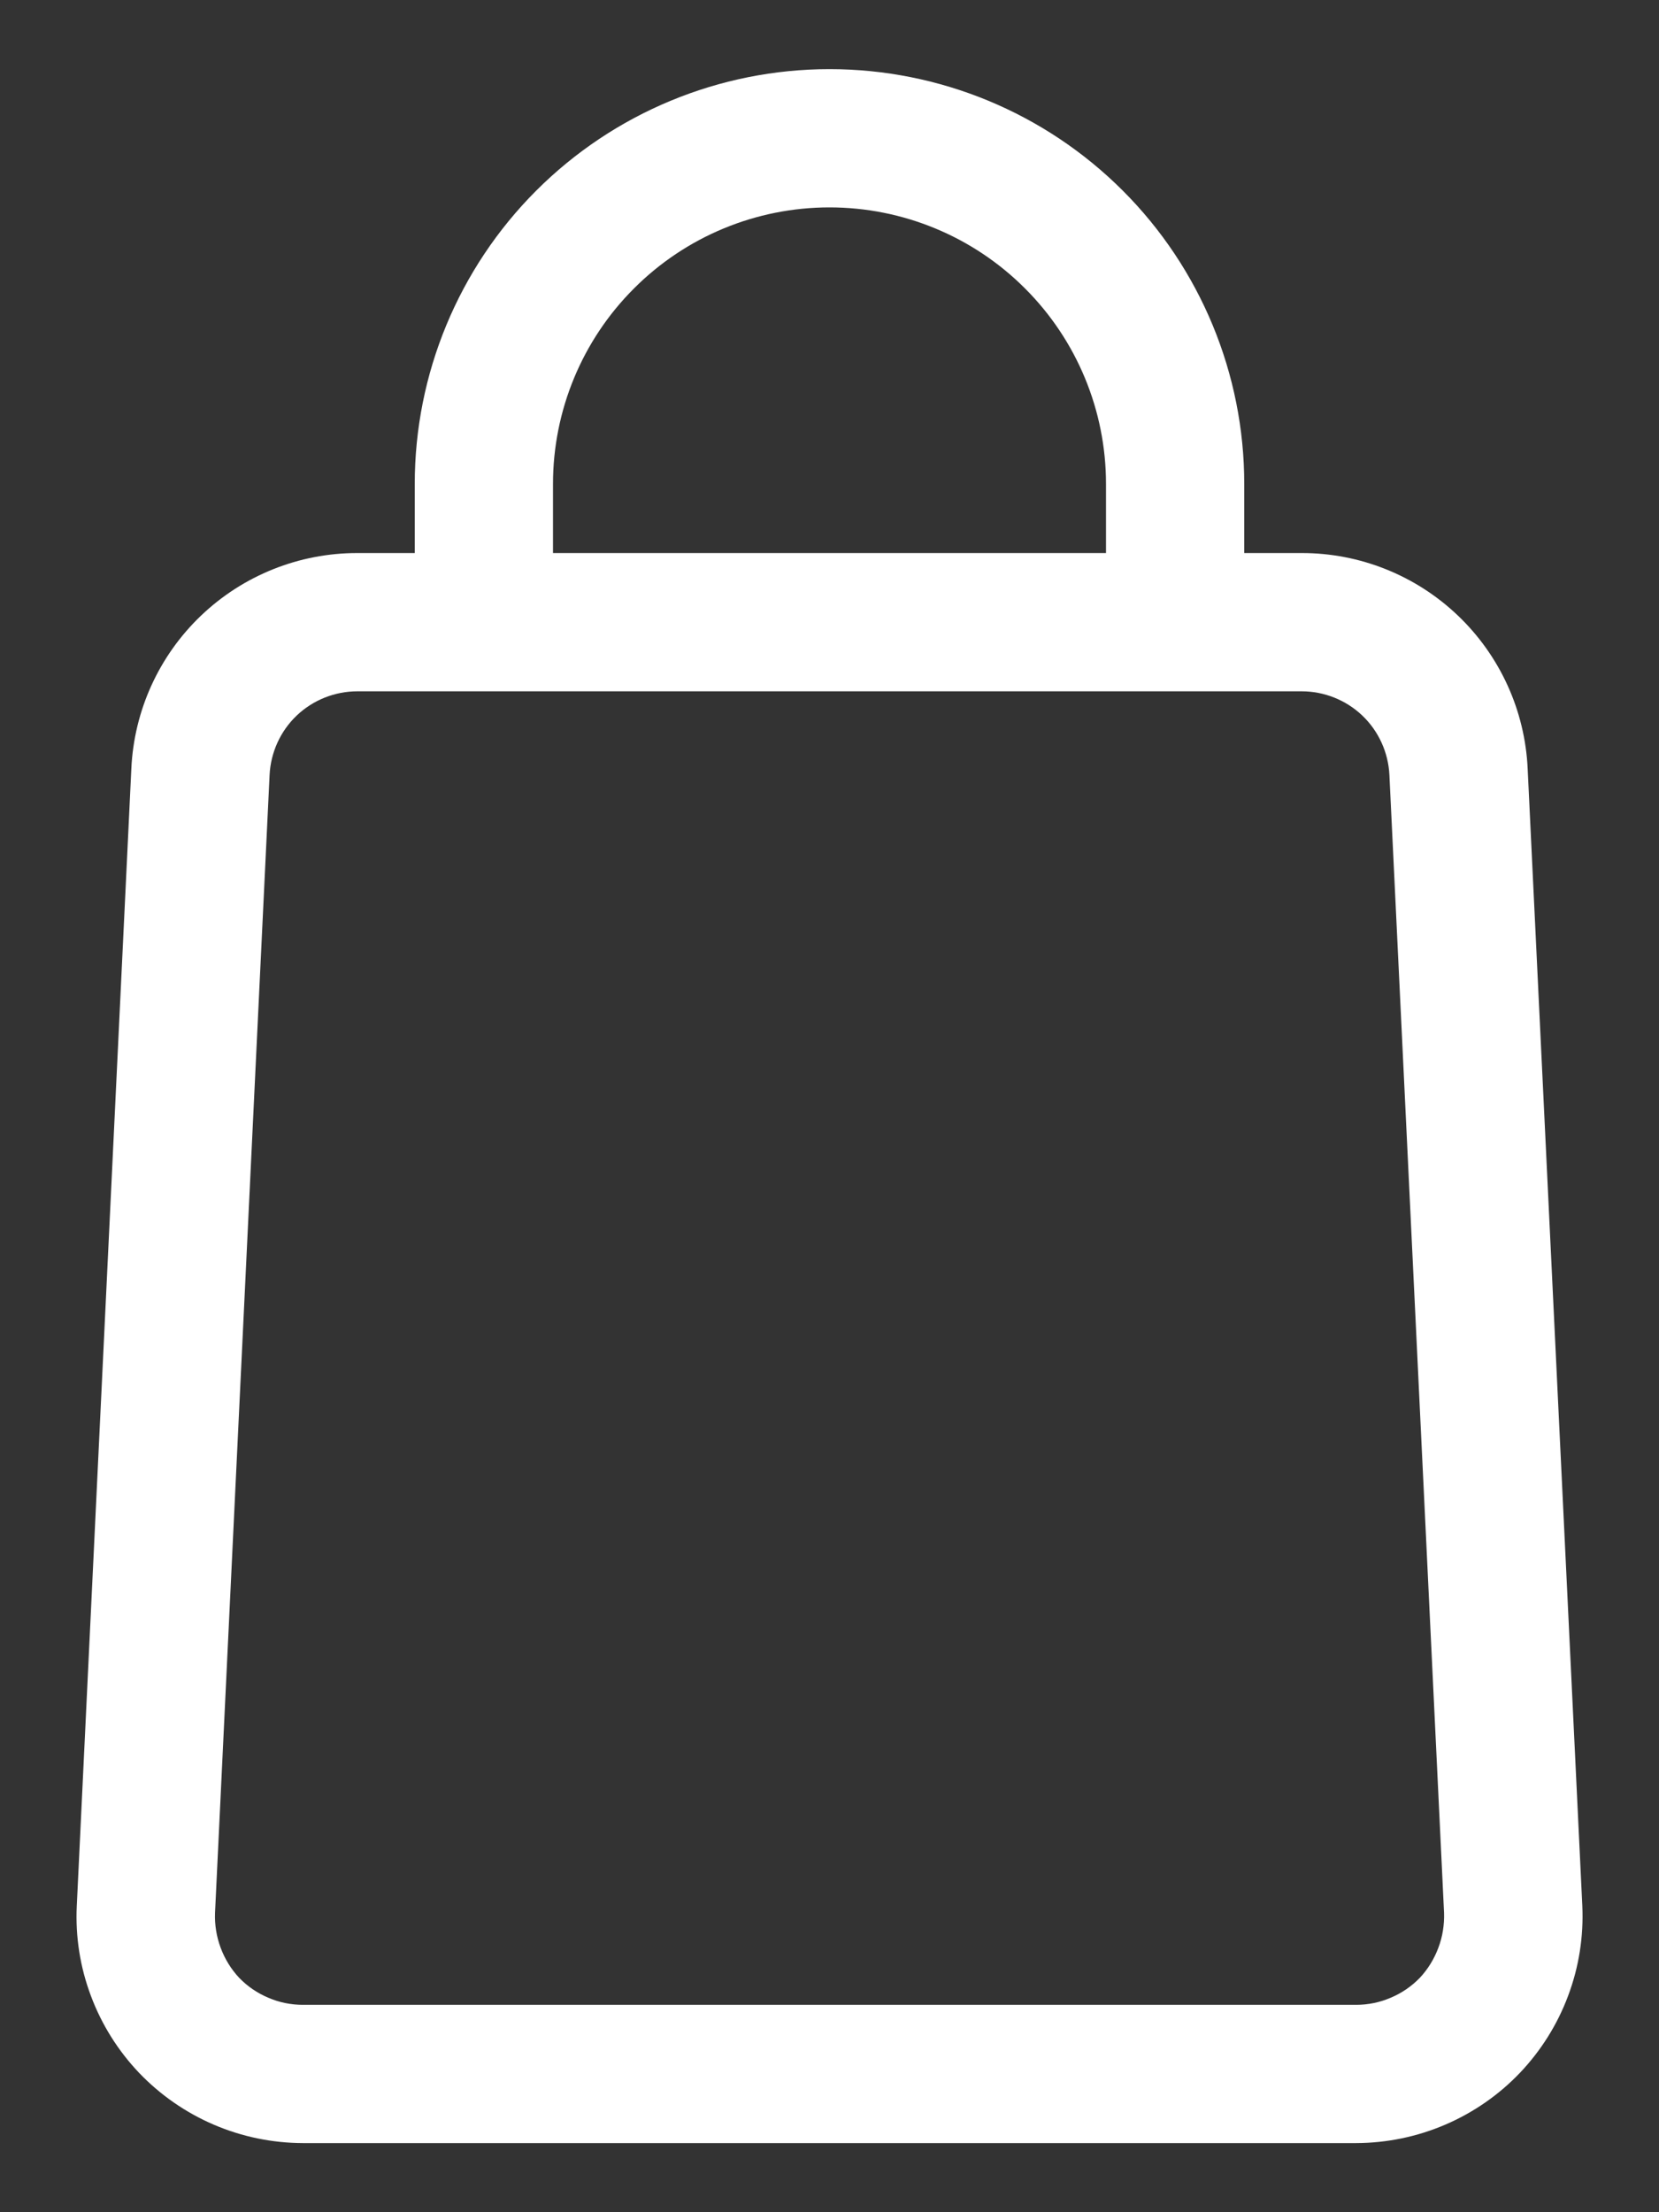 <svg width="18" height="24" viewBox="0 0 18 24" fill="none" xmlns="http://www.w3.org/2000/svg">
<rect x="0" y="0" width="18" height="24" fill="#333333" stroke="none"/>
<path d="M9 0.75C7.807 0.75 6.662 1.224 5.818 2.068C4.974 2.912 4.5 4.057 4.5 5.25V6H3.878C3.246 5.999 2.639 6.242 2.182 6.678C1.725 7.114 1.454 7.709 1.425 8.34L0.833 20.677C0.817 21.009 0.869 21.341 0.986 21.652C1.102 21.963 1.28 22.247 1.509 22.488C1.739 22.728 2.014 22.919 2.319 23.05C2.624 23.181 2.953 23.249 3.285 23.25H14.715C15.047 23.249 15.376 23.181 15.681 23.05C15.986 22.919 16.262 22.728 16.491 22.488C16.72 22.247 16.898 21.963 17.014 21.652C17.131 21.341 17.183 21.009 17.168 20.677L16.575 8.34C16.546 7.709 16.275 7.114 15.818 6.678C15.361 6.242 14.754 5.999 14.123 6H13.5V5.25C13.5 4.057 13.026 2.912 12.182 2.068C11.338 1.224 10.194 0.75 9 0.75ZM6 5.25C6 4.454 6.316 3.691 6.879 3.129C7.441 2.566 8.204 2.25 9 2.25C9.796 2.25 10.559 2.566 11.121 3.129C11.684 3.691 12 4.454 12 5.25V6H6V5.25ZM15.075 8.408L15.668 20.753C15.672 20.881 15.652 21.01 15.606 21.131C15.561 21.252 15.493 21.363 15.405 21.457C15.315 21.55 15.208 21.623 15.089 21.673C14.971 21.724 14.844 21.75 14.715 21.75H3.285C3.156 21.75 3.029 21.724 2.911 21.673C2.792 21.623 2.685 21.55 2.595 21.457C2.507 21.363 2.439 21.252 2.394 21.131C2.349 21.01 2.328 20.881 2.333 20.753L2.925 8.408C2.937 8.163 3.042 7.932 3.219 7.763C3.397 7.594 3.633 7.5 3.878 7.5H14.123C14.367 7.5 14.603 7.594 14.781 7.763C14.958 7.932 15.063 8.163 15.075 8.408Z" fill="white"/>
</svg>

